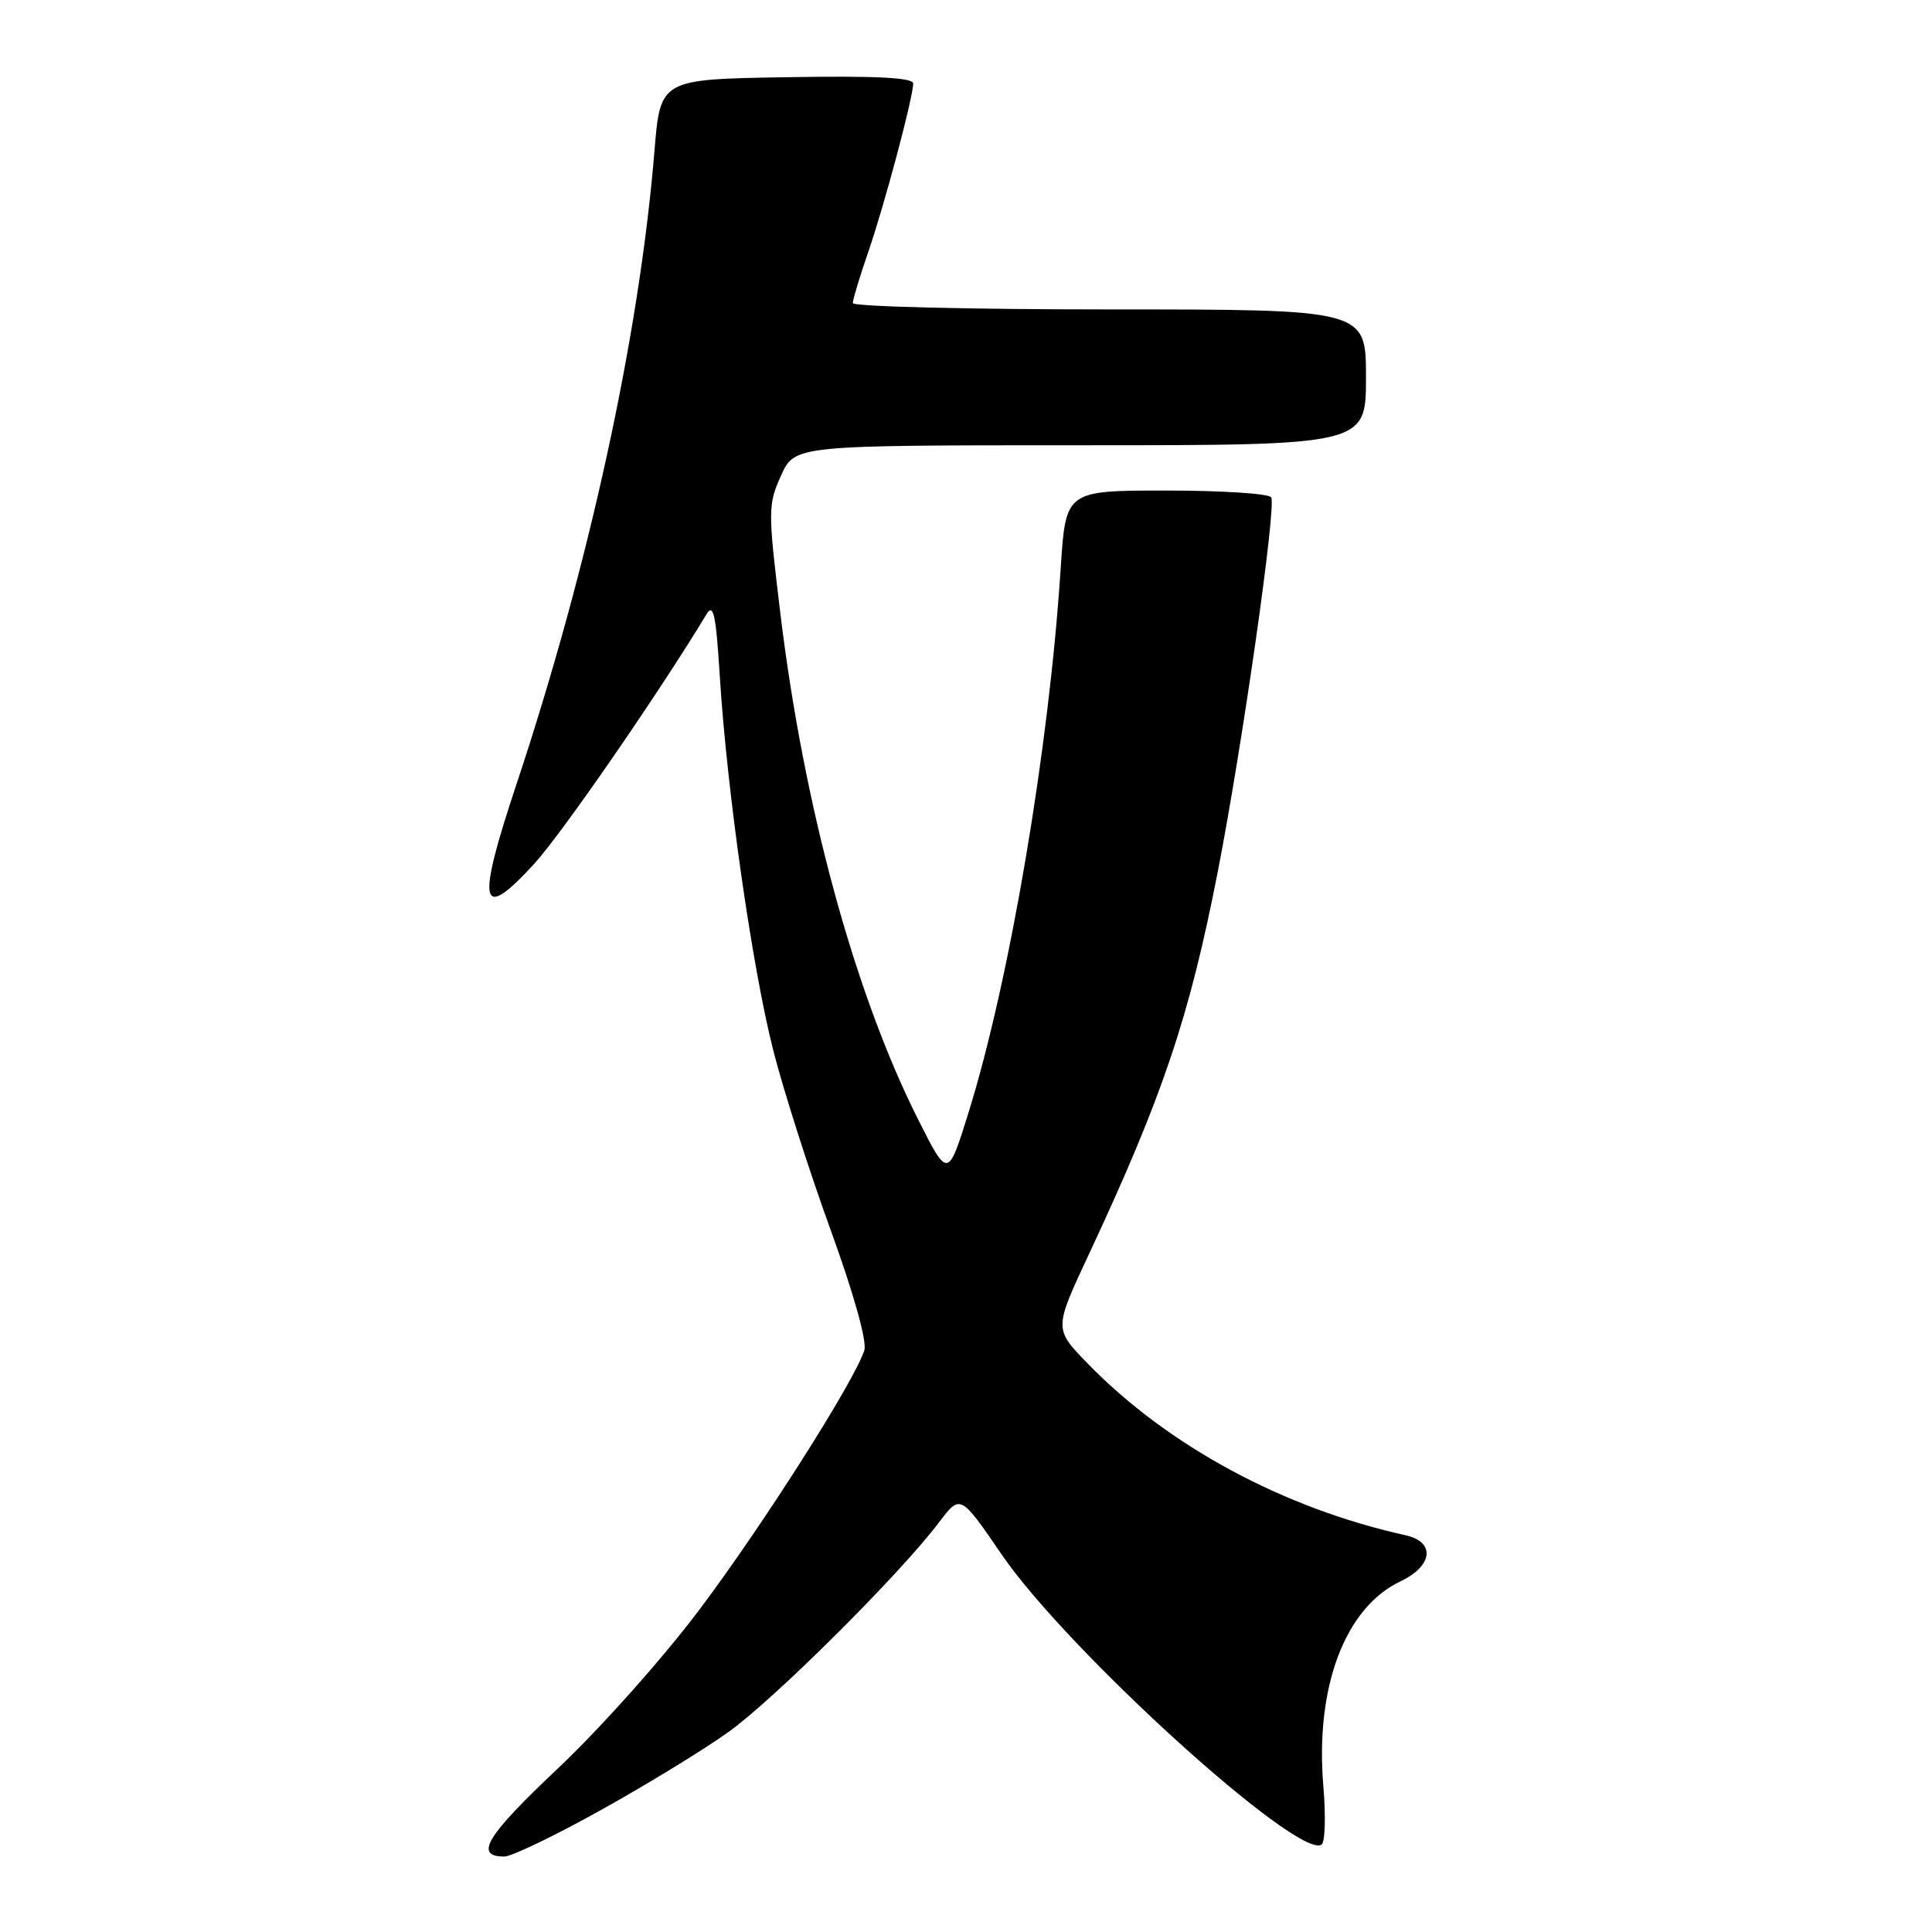<?xml version="1.0" encoding="UTF-8" standalone="no"?>
<!DOCTYPE svg PUBLIC "-//W3C//DTD SVG 1.1//EN" "http://www.w3.org/Graphics/SVG/1.1/DTD/svg11.dtd" >
<svg xmlns="http://www.w3.org/2000/svg" xmlns:xlink="http://www.w3.org/1999/xlink" version="1.1" viewBox="0 0 256 256">
 <g >
 <path fill="currentColor"
d=" M 79.52 239.90 C 85.56 236.55 93.20 231.88 96.50 229.52 C 102.57 225.18 119.18 208.65 124.41 201.74 C 127.25 197.98 127.25 197.98 132.72 205.97 C 141.43 218.70 171.95 246.39 175.11 244.43 C 175.58 244.14 175.69 240.65 175.35 236.67 C 174.25 223.55 178.21 213.02 185.58 209.53 C 189.88 207.49 190.23 204.31 186.25 203.43 C 170.03 199.85 154.68 191.55 144.08 180.63 C 139.66 176.08 139.66 176.08 144.24 166.29 C 154.08 145.25 157.61 134.75 161.38 115.41 C 164.65 98.60 169.15 67.05 168.44 65.90 C 168.13 65.40 161.88 65.00 154.55 65.00 C 141.22 65.00 141.22 65.00 140.55 75.25 C 139.02 99.04 133.83 129.72 128.36 147.34 C 125.61 156.18 125.61 156.18 121.66 148.34 C 113.25 131.65 106.49 106.83 103.40 81.27 C 101.75 67.62 101.75 66.88 103.49 63.02 C 105.30 59.00 105.30 59.00 143.15 59.00 C 181.00 59.00 181.00 59.00 181.00 50.00 C 181.00 41.00 181.00 41.00 147.00 41.00 C 128.30 41.00 113.00 40.62 113.00 40.16 C 113.00 39.69 113.92 36.66 115.04 33.41 C 117.21 27.11 121.00 12.90 121.00 11.06 C 121.00 10.28 116.00 10.03 104.25 10.23 C 87.50 10.50 87.50 10.50 86.72 20.00 C 84.72 44.41 78.05 74.99 68.43 103.93 C 63.08 120.00 63.59 122.30 70.75 114.50 C 74.41 110.52 87.35 91.77 93.63 81.37 C 94.53 79.87 94.87 81.47 95.37 89.50 C 96.31 104.75 99.69 128.38 102.49 139.29 C 103.87 144.67 107.29 155.35 110.08 163.02 C 113.13 171.43 114.90 177.74 114.53 178.92 C 113.24 182.98 101.12 202.05 92.75 213.19 C 87.94 219.61 79.54 229.03 73.93 234.32 C 64.41 243.30 62.77 246.00 66.83 246.00 C 67.77 246.00 73.49 243.26 79.52 239.90 Z "/>
</g>
</svg>